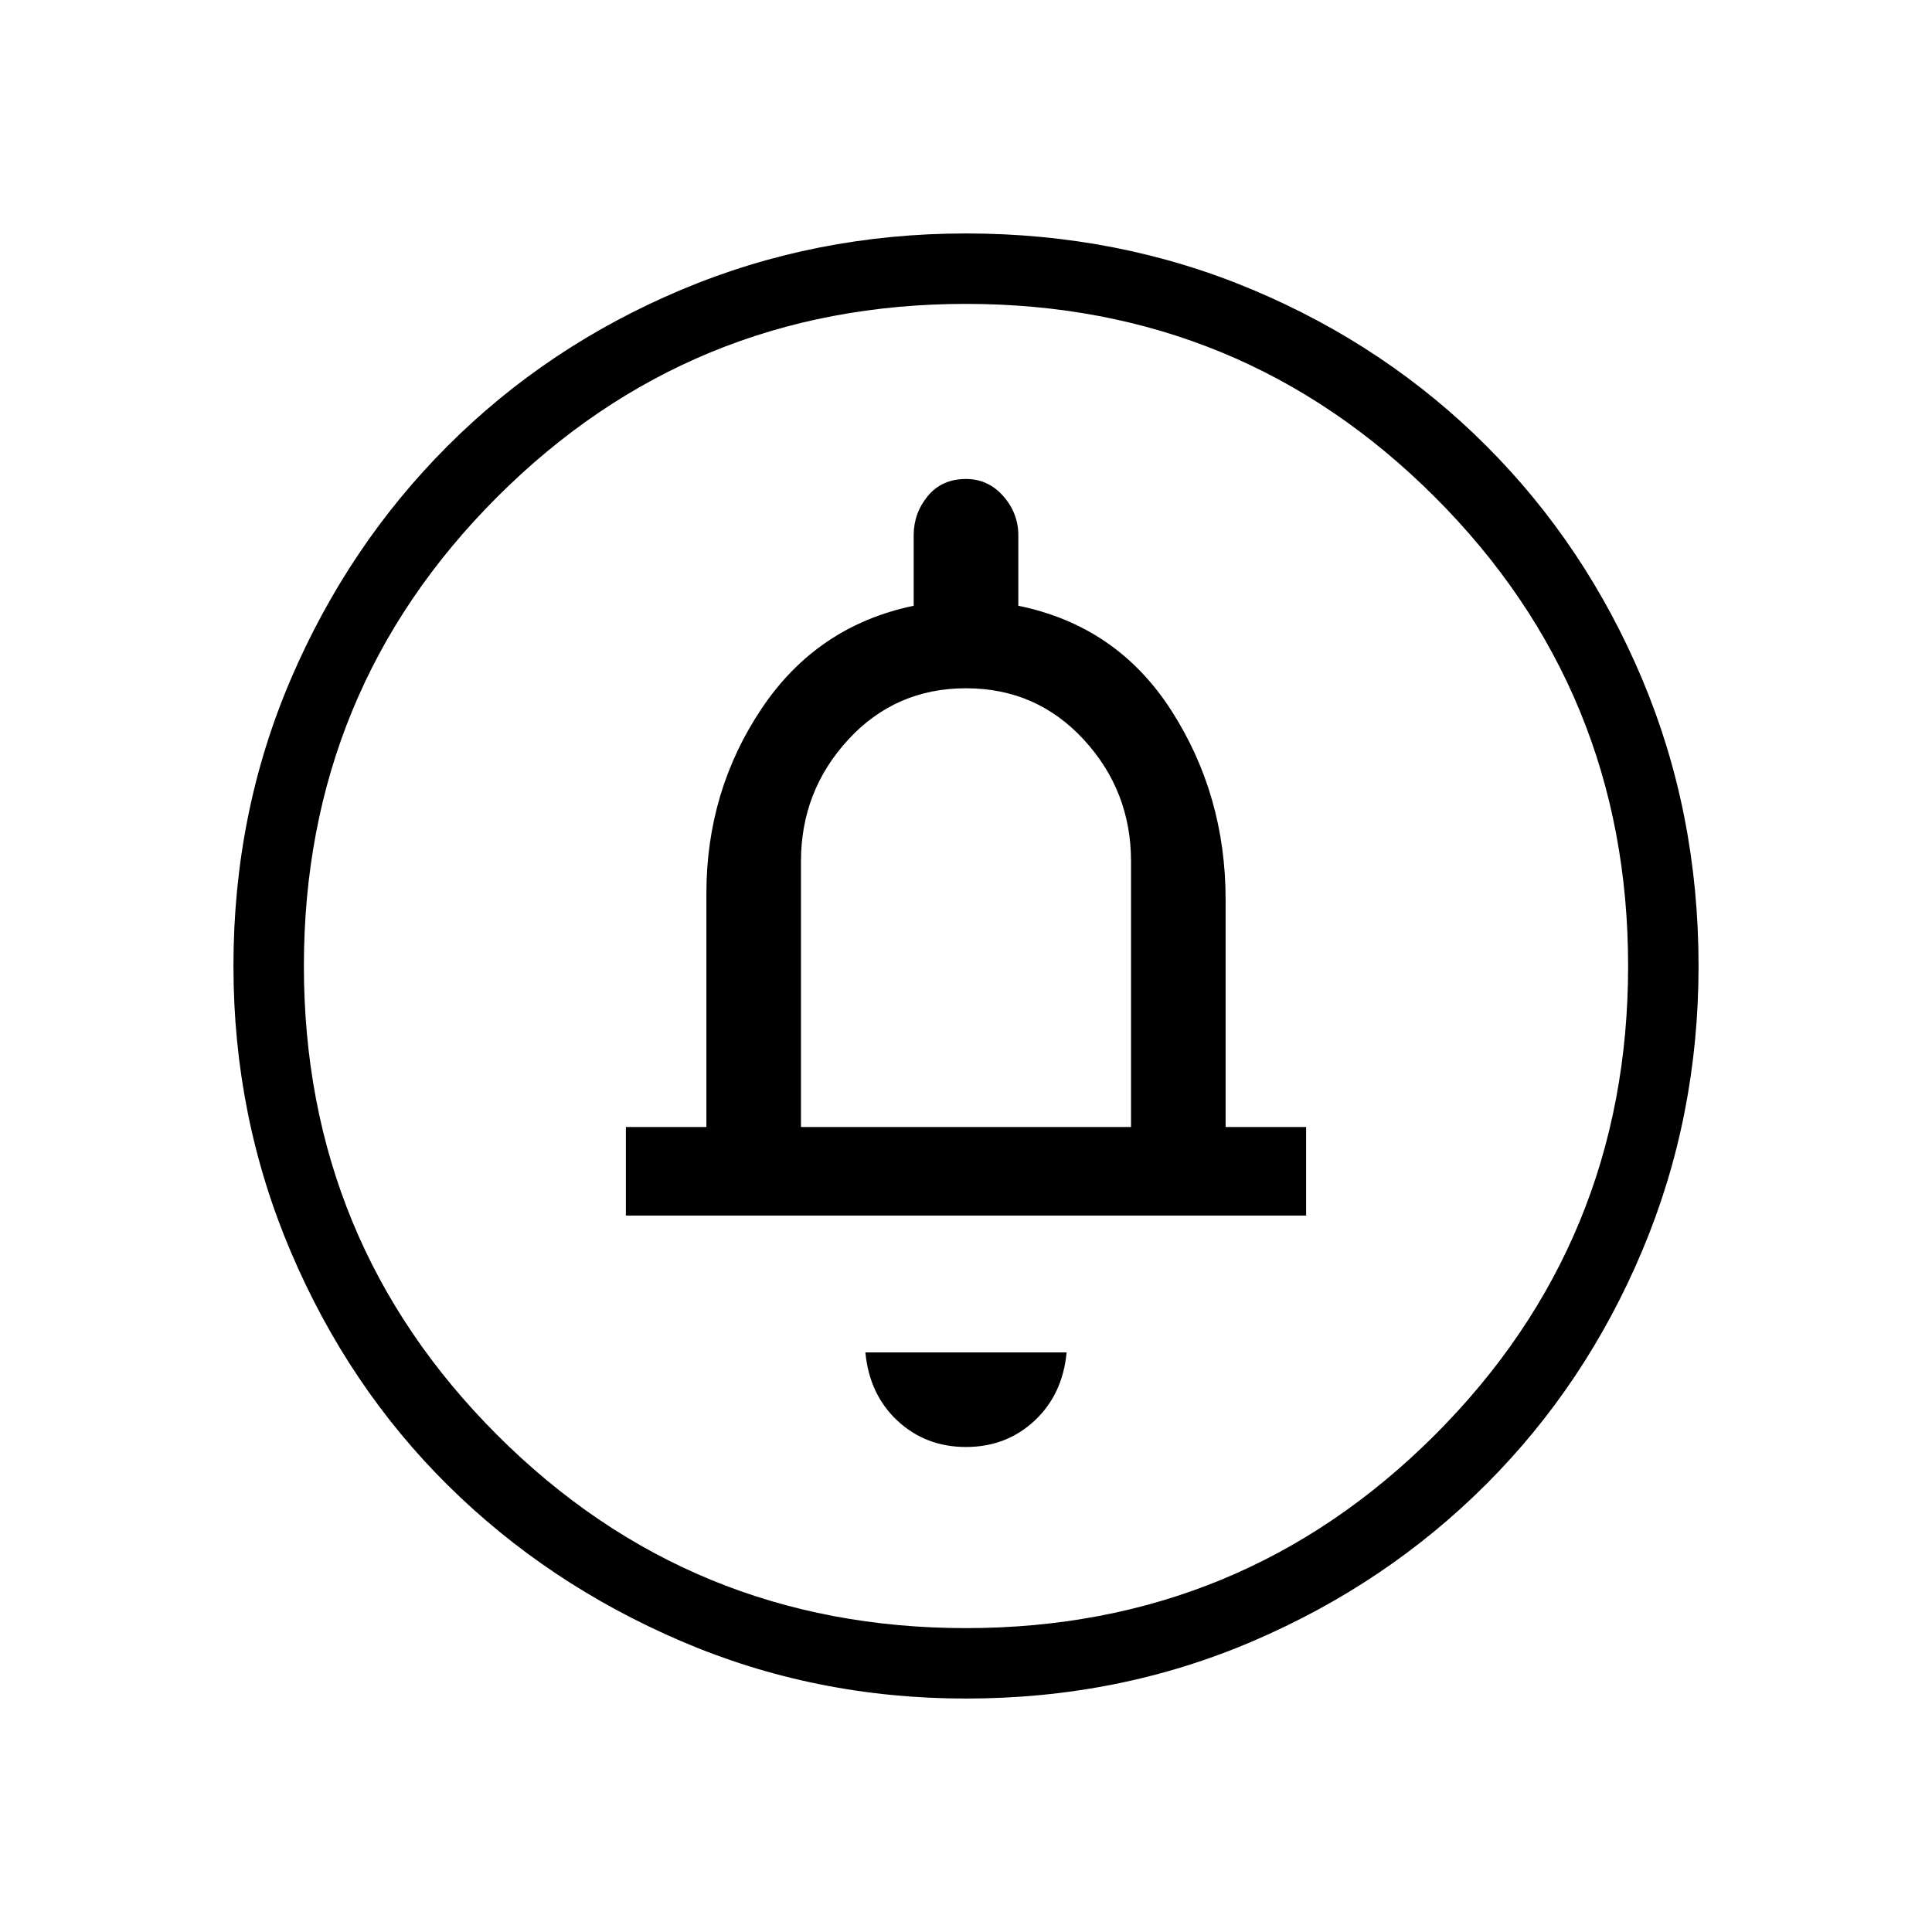 <svg xmlns="http://www.w3.org/2000/svg" height="48" width="48"><path d="M24 35.95Q25 35.95 25.7 35.3Q26.4 34.65 26.5 33.6H21.5Q21.6 34.65 22.3 35.3Q23 35.95 24 35.95ZM15.55 30.2H32.45V28H30.45V22.35Q30.45 19.75 29.1 17.65Q27.75 15.55 25.3 15.05V13.3Q25.3 12.75 24.925 12.325Q24.55 11.9 24 11.9Q23.4 11.9 23.05 12.325Q22.7 12.75 22.7 13.3V15.05Q20.3 15.55 18.925 17.6Q17.55 19.65 17.55 22.2V28H15.55ZM24 42.2Q20.25 42.2 16.925 40.775Q13.6 39.35 11.125 36.9Q8.65 34.45 7.225 31.1Q5.8 27.75 5.8 24Q5.8 20.2 7.225 16.875Q8.65 13.55 11.125 11.075Q13.6 8.6 16.925 7.2Q20.25 5.8 24 5.8Q27.8 5.8 31.125 7.2Q34.45 8.6 36.925 11.075Q39.4 13.55 40.8 16.875Q42.2 20.2 42.2 24Q42.2 27.75 40.8 31.075Q39.4 34.4 36.925 36.875Q34.45 39.35 31.125 40.775Q27.8 42.2 24 42.2ZM24 40.45Q30.85 40.45 35.65 35.65Q40.45 30.85 40.45 24Q40.45 17.15 35.65 12.35Q30.85 7.55 24 7.55Q17.15 7.55 12.35 12.35Q7.55 17.15 7.55 24Q7.55 30.85 12.35 35.65Q17.15 40.45 24 40.45ZM19.9 28V21.4Q19.9 19.65 21.075 18.375Q22.25 17.1 24 17.1Q25.75 17.1 26.925 18.375Q28.1 19.65 28.1 21.4V28ZM24 24Q24 24 24 24Q24 24 24 24Q24 24 24 24Q24 24 24 24Q24 24 24 24Q24 24 24 24Q24 24 24 24Q24 24 24 24Z"/></svg>